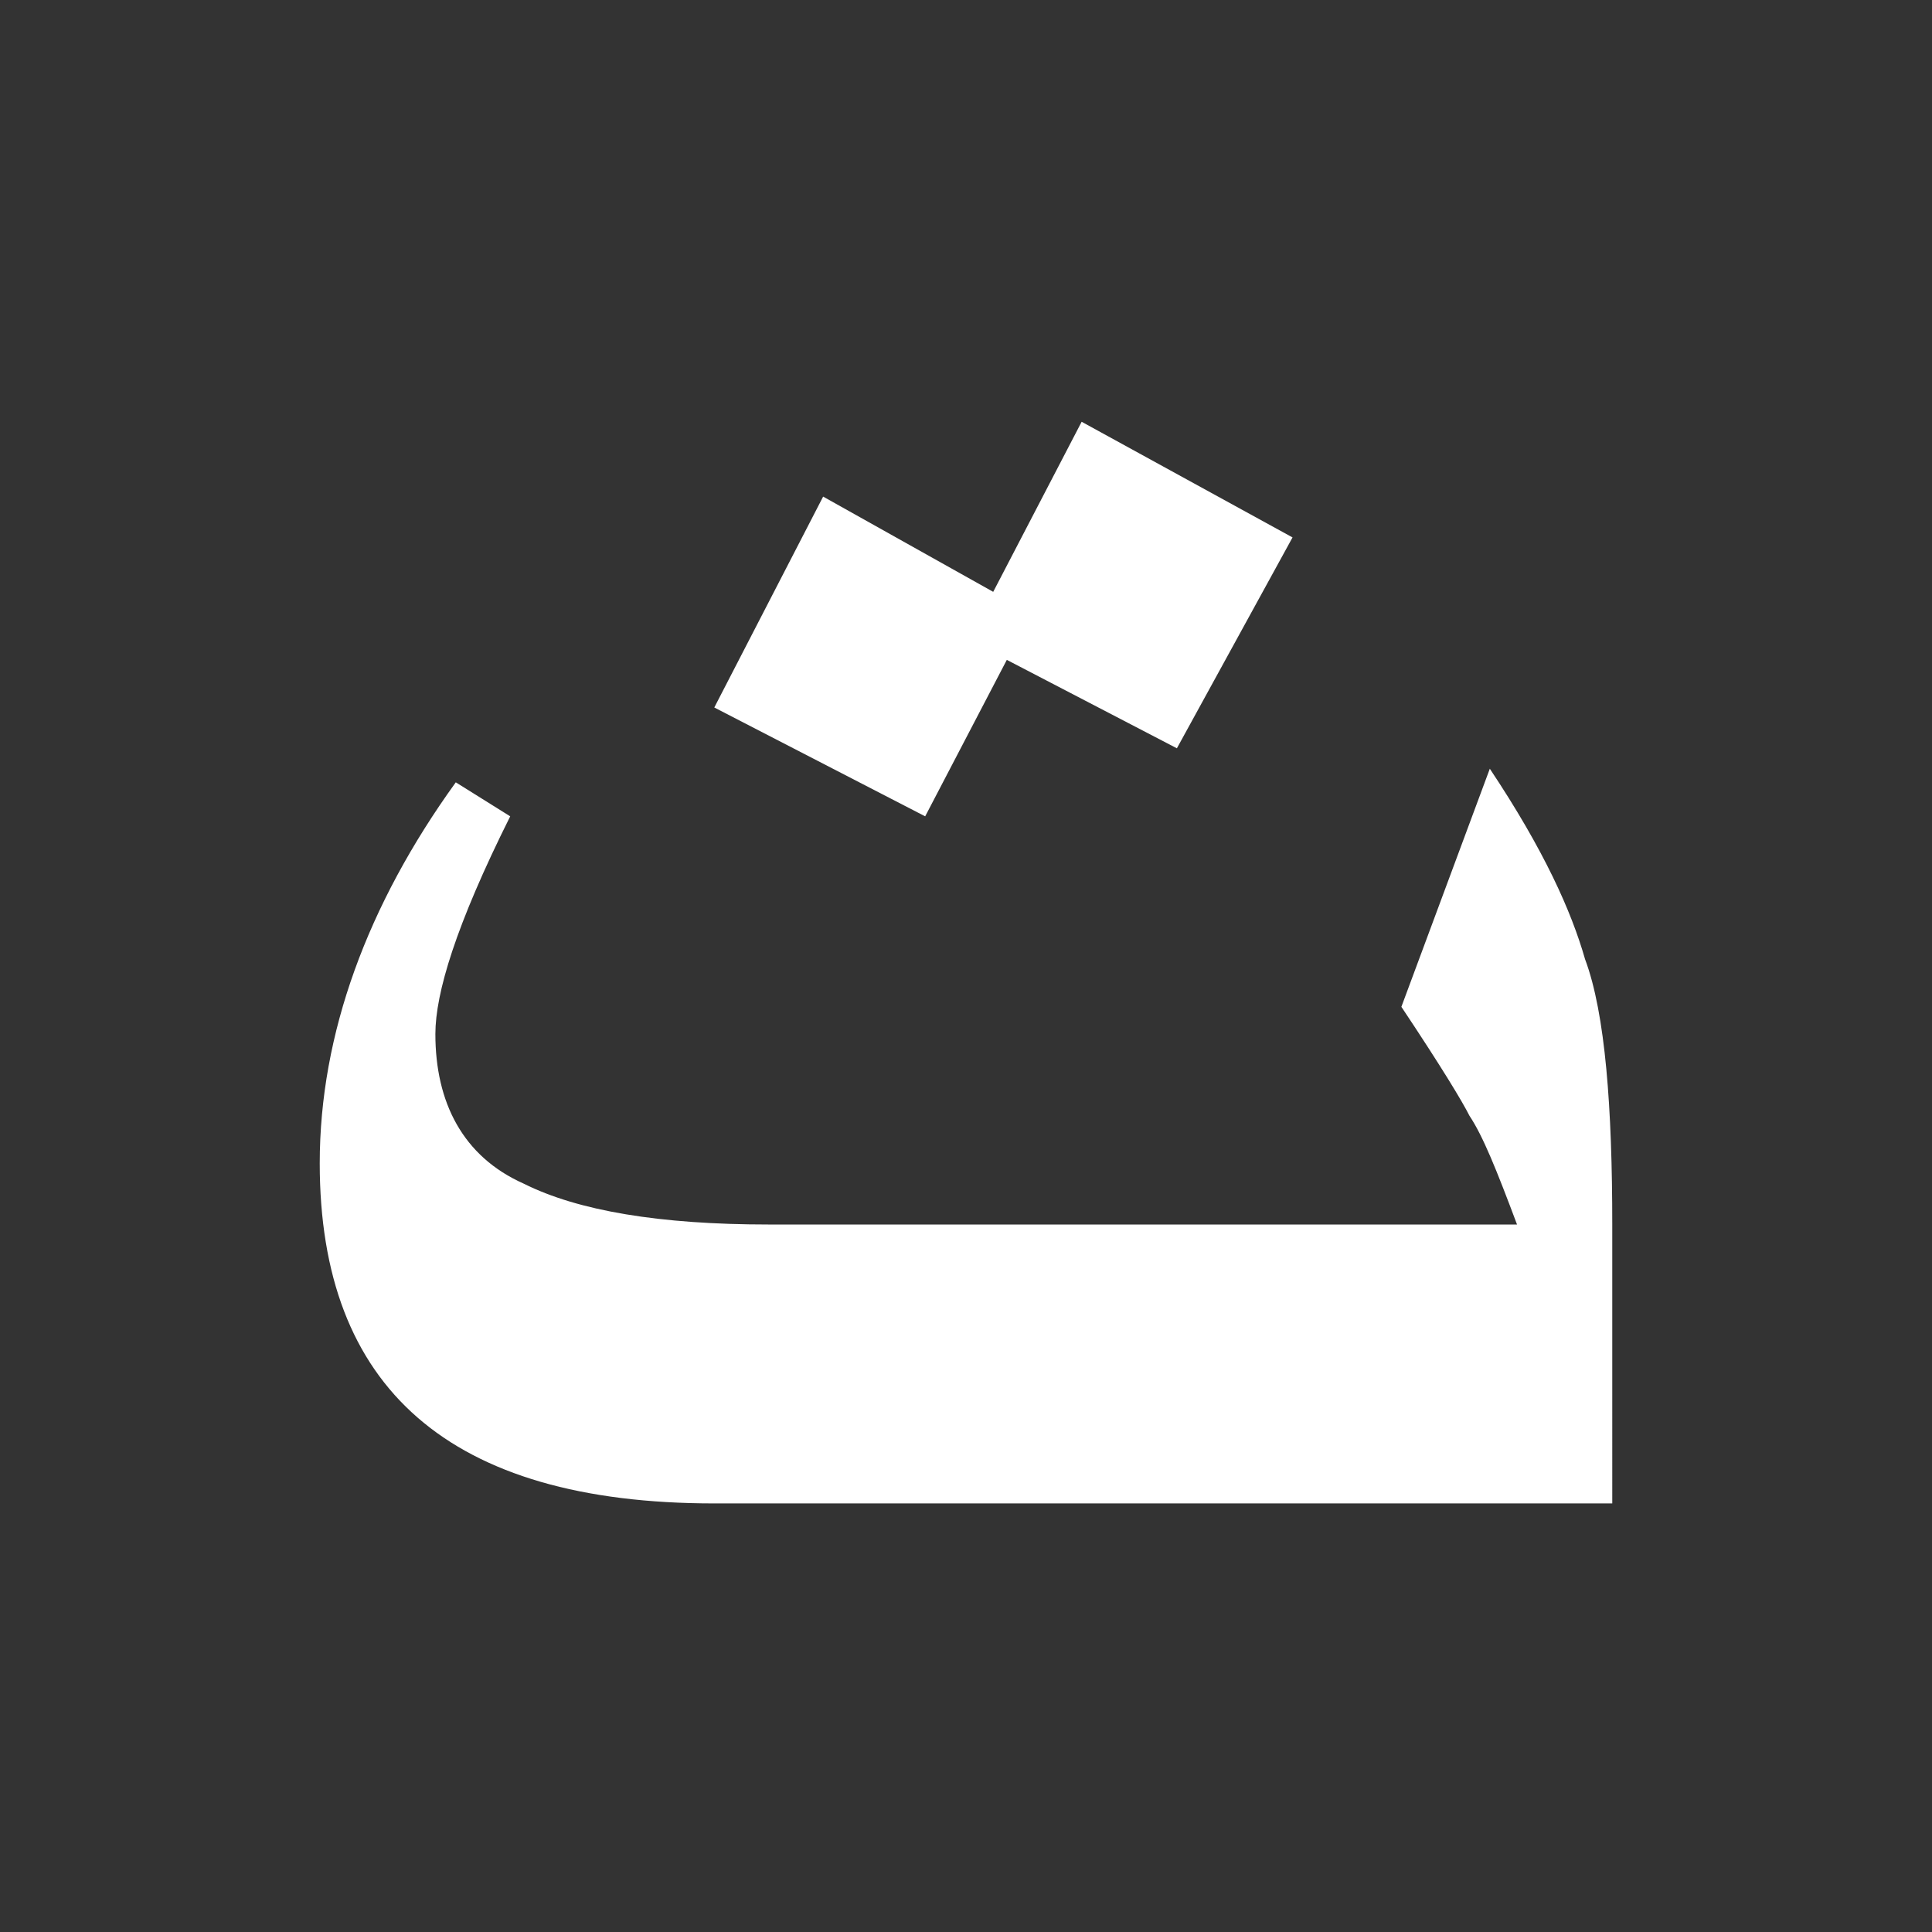 <?xml version="1.0" encoding="utf-8"?>
<!-- Generator: Adobe Illustrator 19.2.0, SVG Export Plug-In . SVG Version: 6.00 Build 0)  -->
<svg version="1.1" id="Layer_1" xmlns="http://www.w3.org/2000/svg" xmlns:xlink="http://www.w3.org/1999/xlink" x="0px" y="0px"
	 viewBox="0 0 28.4 28.4" style="enable-background:new 0 0 28.4 28.4;" xml:space="preserve">
<rect x="0" y="0" width="28.4" height="28.4" fill="#333333" stroke="none"/>
<style type="text/css">
	.st0{fill:#FFFFFF;}
</style>
<g id="Layer_2">
</g>
<g>
	<path class="st0" d="M23.7,22.1H10.5c-3.9,0-5.8-1.7-5.8-5c0-1.9,0.7-3.8,2-5.6L7.5,12c-0.8,1.6-1.1,2.6-1.1,3.2
		c0,1,0.4,1.8,1.3,2.2c0.8,0.4,2,0.6,3.6,0.6h11c-0.3-0.8-0.5-1.3-0.7-1.6c-0.1-0.2-0.4-0.7-1-1.6l1.3-3.5c0.8,1.2,1.2,2.1,1.4,2.8
		c0.3,0.8,0.4,2.2,0.4,3.9C23.7,18.1,23.7,22.1,23.7,22.1z M19,7.9l-1.7,3.1l-2.5-1.3l-1.2,2.3l-3.1-1.6l1.6-3.1l2.5,1.4l1.3-2.5
		L19,7.9z"/>
</g>
</svg>
